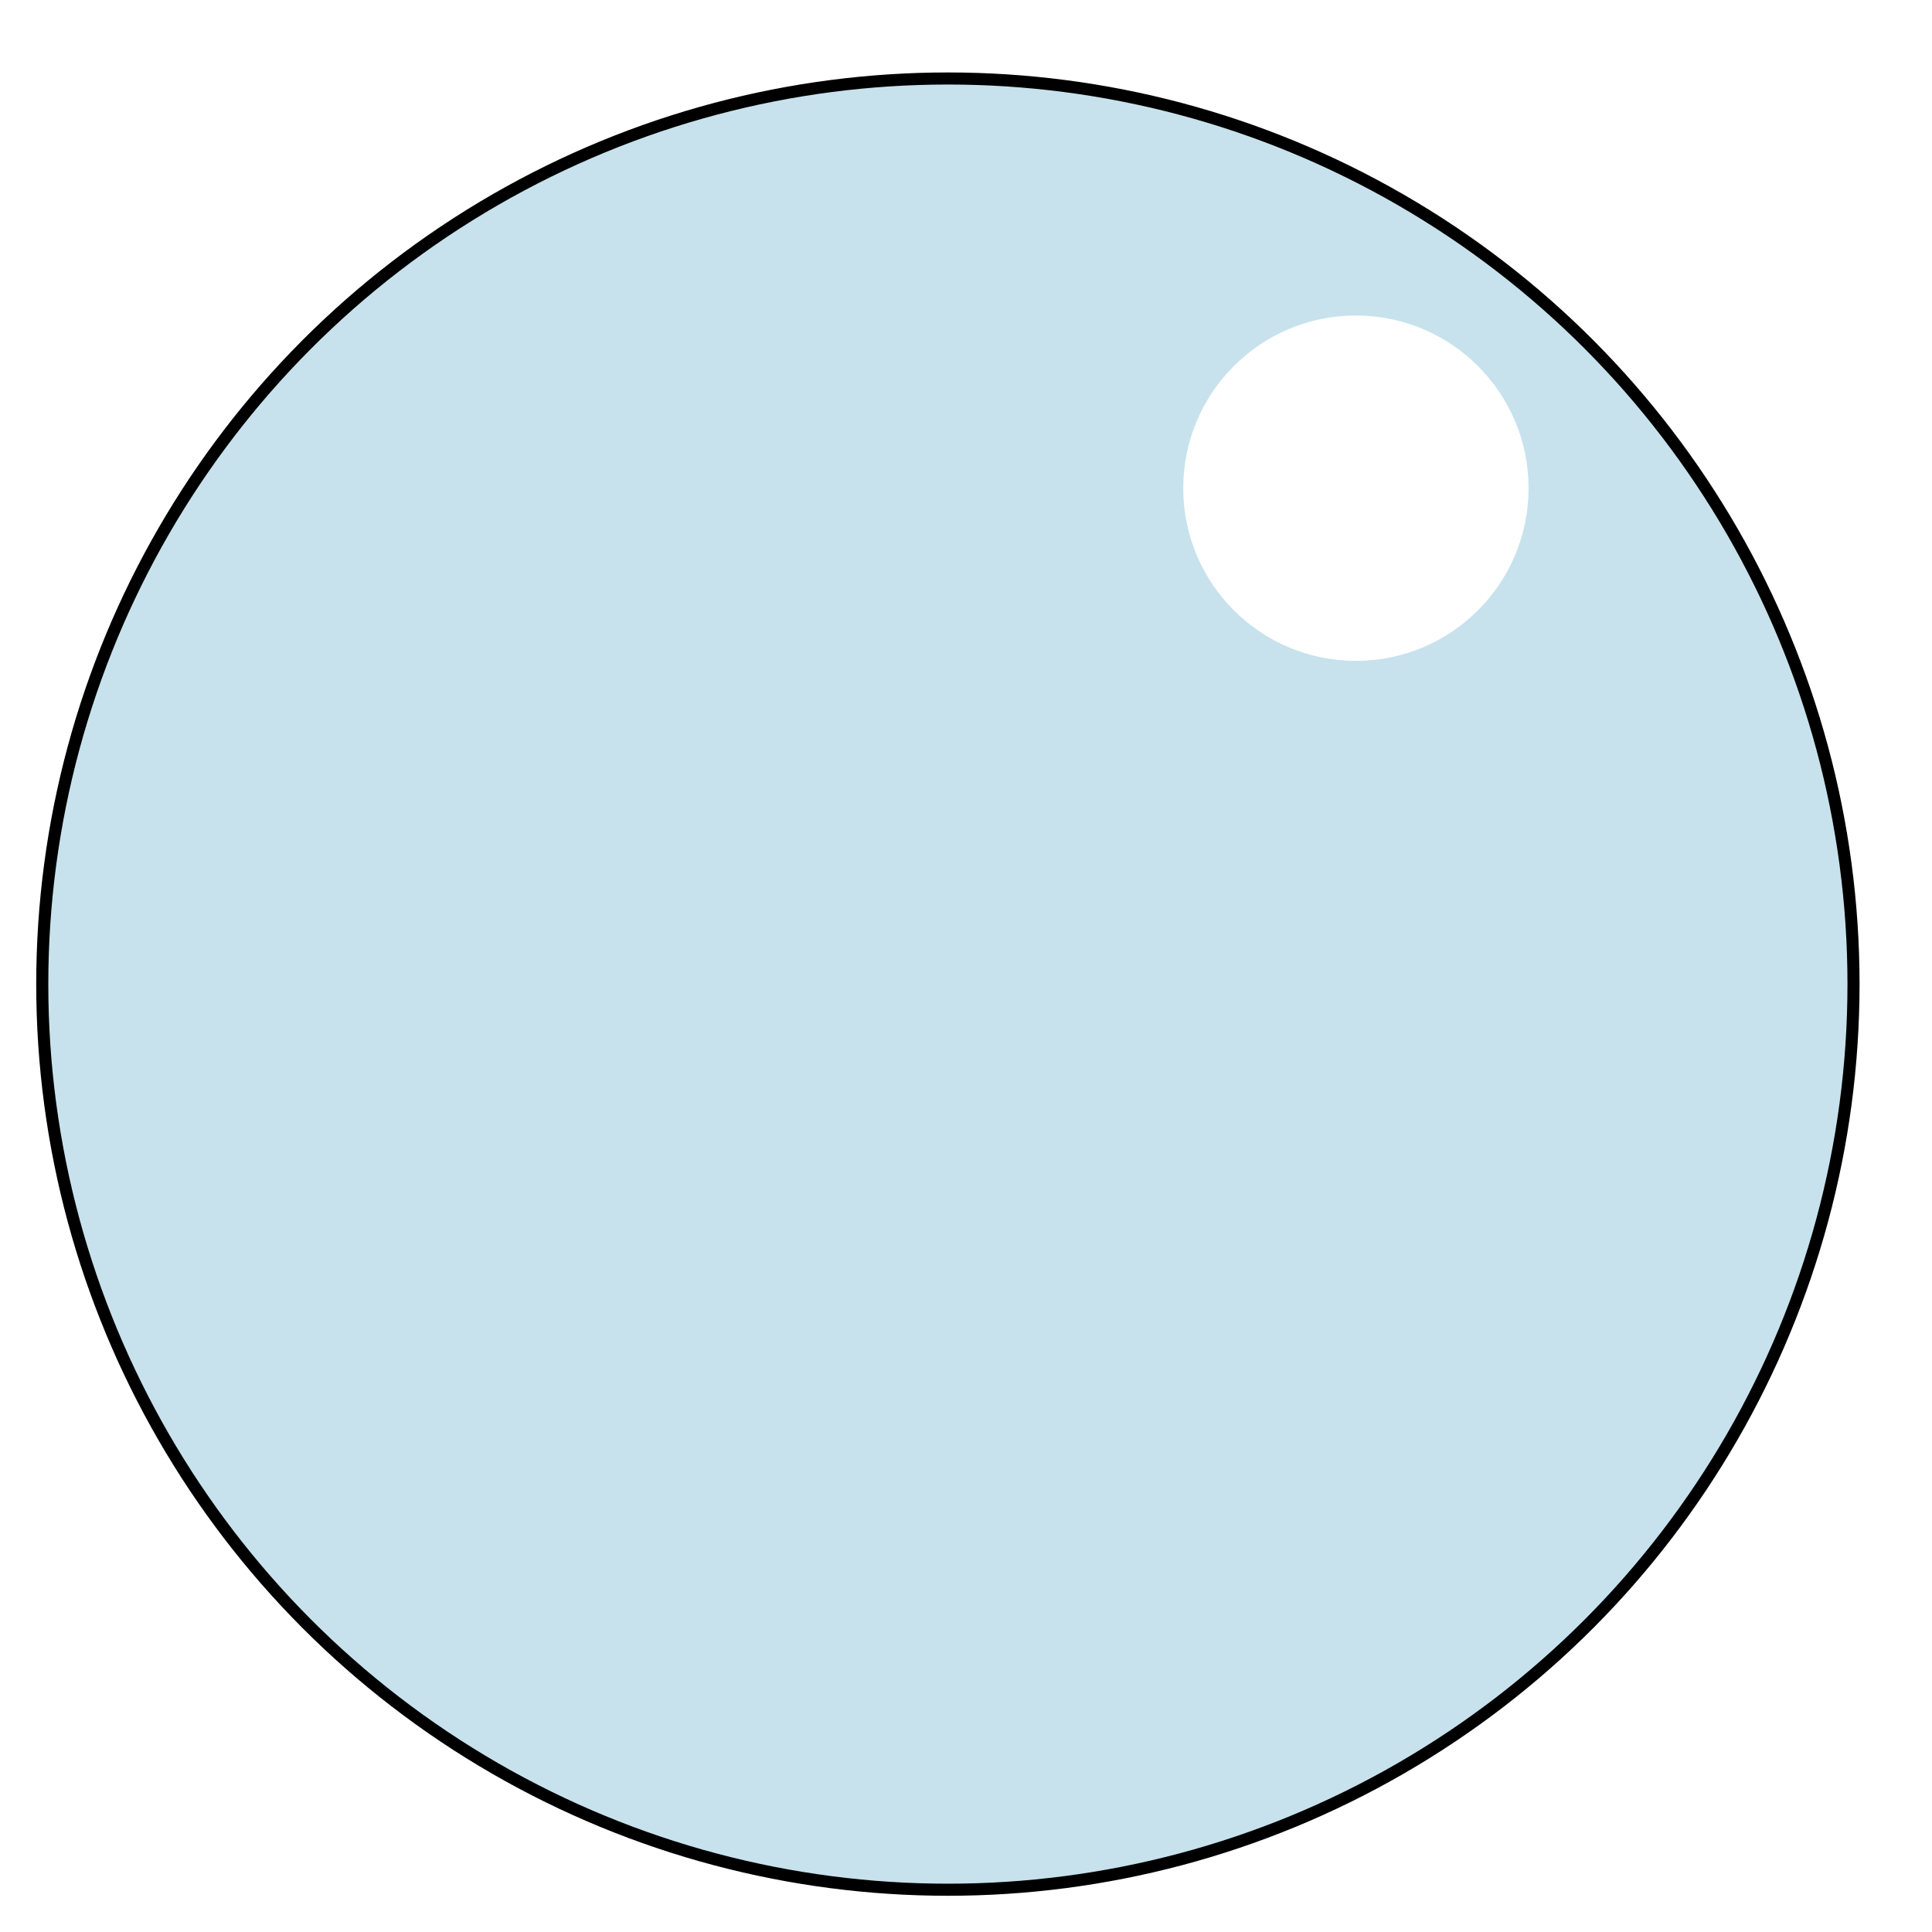 <?xml version="1.0" encoding="UTF-8"?><svg id="Perle" xmlns="http://www.w3.org/2000/svg" width="160" height="160" xmlns:xlink="http://www.w3.org/1999/xlink" viewBox="0 0 160 160"><defs><style>.cls-1{fill:#fff;stroke:#fff;stroke-width:.5px;}.cls-1,.cls-2{stroke-miterlimit:10;}.cls-2{fill:#c7e2ec;filter:url(#drop-shadow-21);stroke:#000;}</style><filter id="drop-shadow-21" filterUnits="userSpaceOnUse"><feOffset dx="-3" dy="3"/><feGaussianBlur result="blur" stdDeviation="0"/><feFlood flood-color="#000" flood-opacity=".5"/><feComposite in2="blur" operator="in"/><feComposite in="SourceGraphic"/></filter></defs><circle class="cls-2" cx="81.5" cy="78.5" r="75"/><circle class="cls-1" cx="112.29" cy="40.43" r="14.05"/></svg>